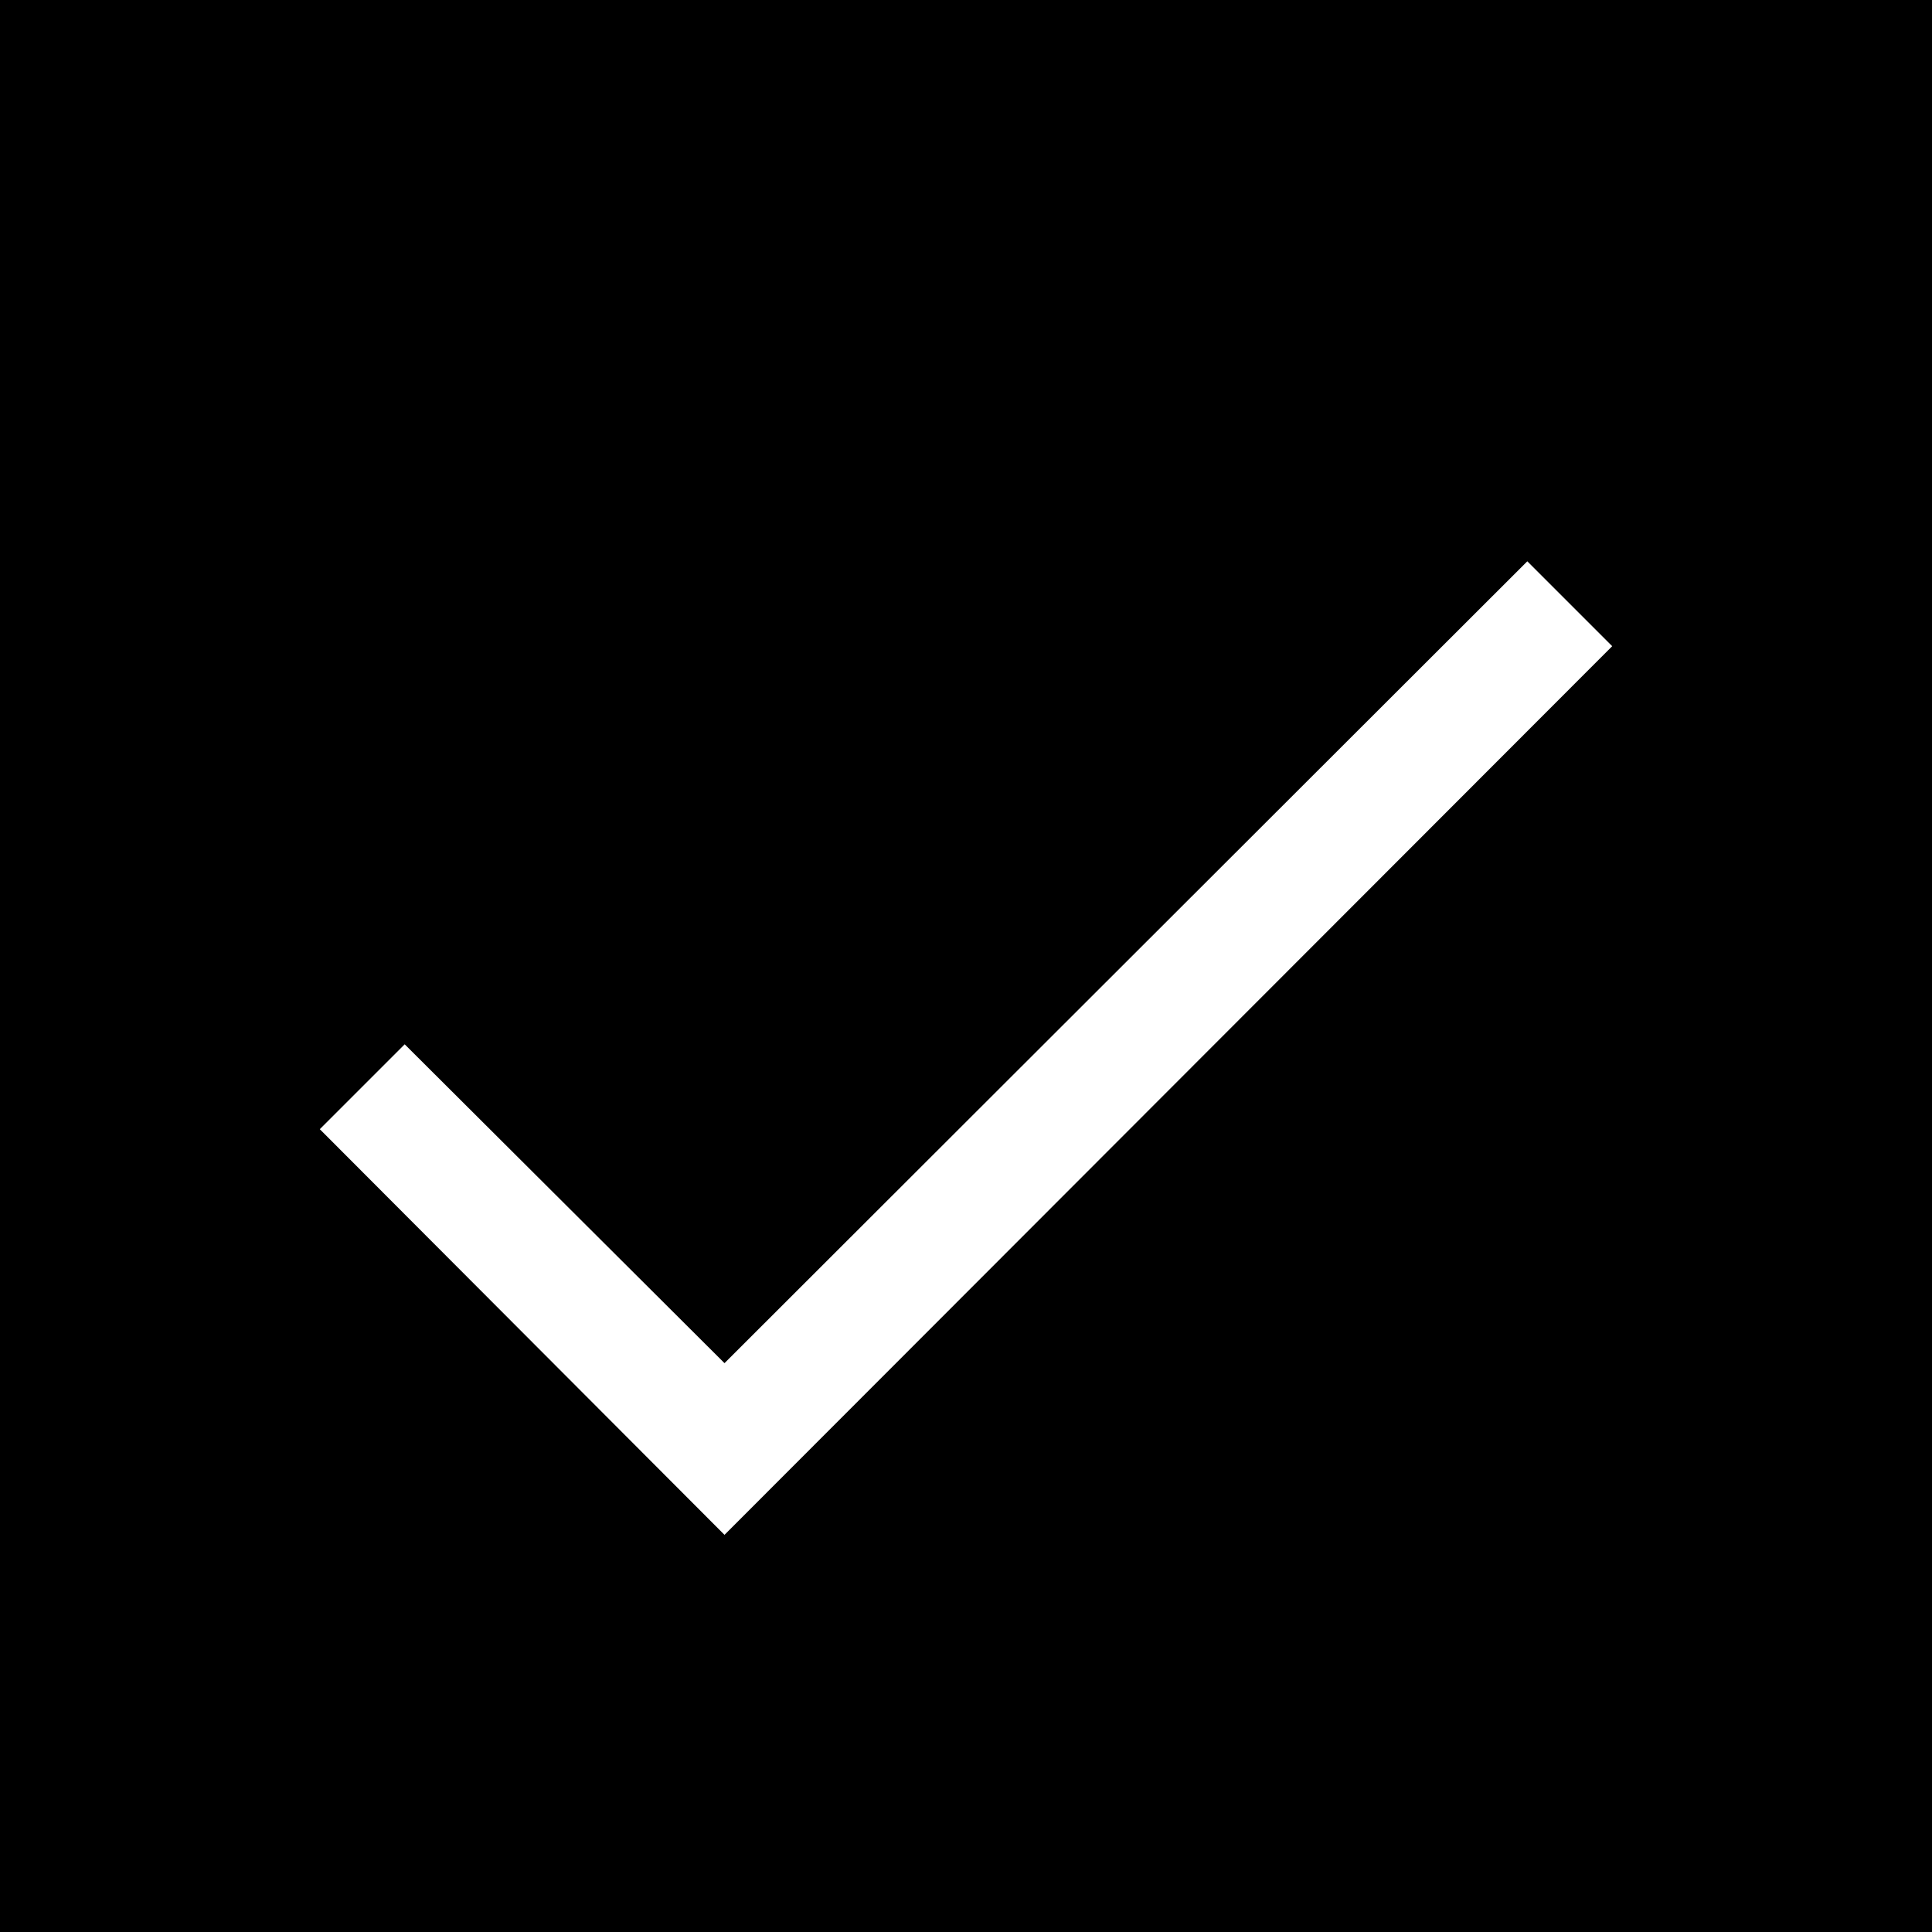 <!-- Generated by IcoMoon.io -->
<svg version="1.1" xmlns="http://www.w3.org/2000/svg" width="32" height="32" viewBox="0 0 32 32">
<title>uniE73D</title>
<path d="M32 0v32h-32v-32h32zM26.703 10.703l-1.406-1.406-13.297 13.281-5.297-5.281-1.406 1.406 6.703 6.719z"></path>
</svg>

